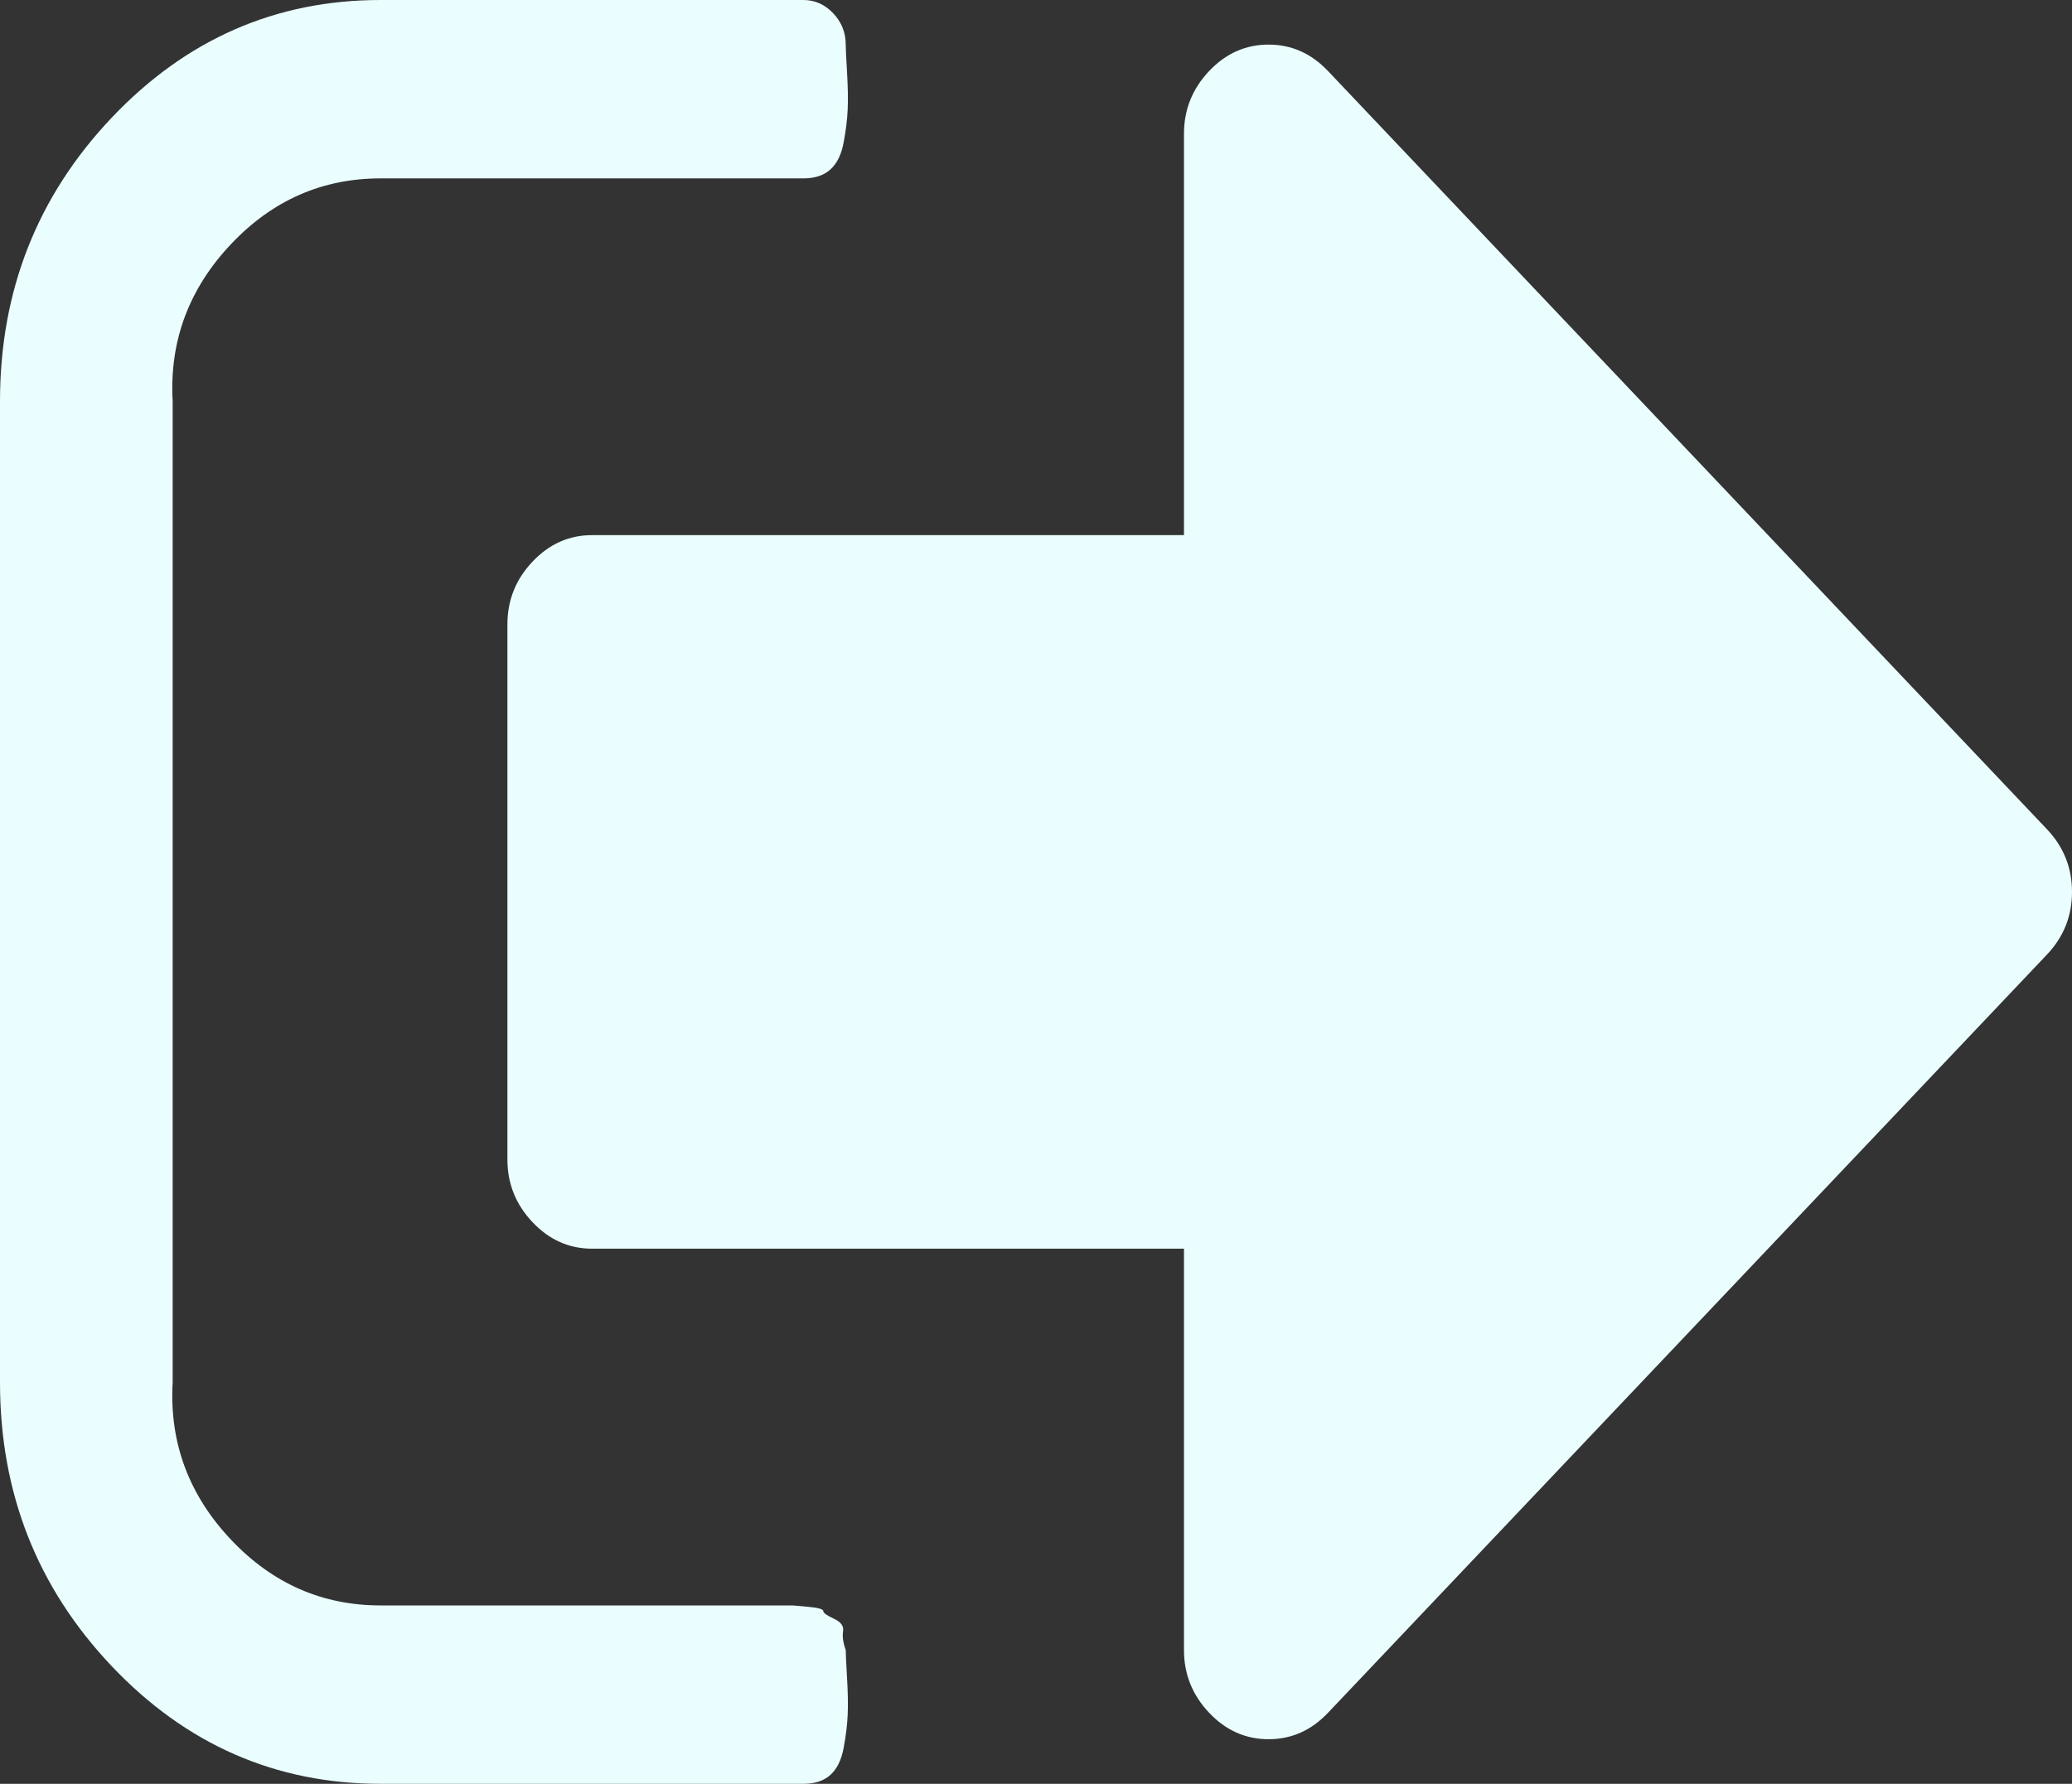 ﻿<?xml version="1.0" encoding="utf-8"?>
<svg version="1.1" xmlns:xlink="http://www.w3.org/1999/xlink" width="36px" height="31px" xmlns="http://www.w3.org/2000/svg">
  <rect width="100%" height="100%" fill="#333333" stroke="none"/>
  <g transform="matrix(1 0 0 1 -461 0 )">
    <path d="M 14.648 28.348  C 14.633 28.437  14.648 28.546  14.694 28.675  C 14.694 28.74  14.702 28.901  14.717 29.159  C 14.732 29.418  14.736 29.632  14.728 29.801  C 14.721 29.971  14.698 30.16  14.659 30.37  C 14.621 30.58  14.545 30.738  14.43 30.843  C 14.315 30.948  14.158 31  13.959 31  L 6.612 31  C 4.791 31  3.233 30.318  1.94 28.954  C 0.647 27.589  0 25.946  0 24.025  L 0 6.975  C 0 5.054  0.647 3.411  1.94 2.046  C 3.233 0.682  4.791 0  6.612 0  L 13.959 0  C 14.158 0  14.33 0.077  14.476 0.23  C 14.621 0.383  14.694 0.565  14.694 0.775  C 14.694 0.84  14.702 1.001  14.717 1.259  C 14.732 1.518  14.736 1.732  14.728 1.901  C 14.721 2.071  14.698 2.26  14.659 2.47  C 14.621 2.68  14.545 2.838  14.43 2.943  C 14.315 3.048  14.158 3.1  13.959 3.1  L 6.612 3.1  C 5.602 3.1  4.737 3.479  4.018 4.238  C 3.298 4.997  2.939 5.909  3 6.975  L 3 24.025  C 2.939 25.091  3.298 26.003  4.018 26.762  C 4.737 27.521  5.602 27.9  6.612 27.9  L 13.224 27.9  L 13.477 27.9  L 13.776 27.9  C 13.776 27.9  13.864 27.908  14.04 27.924  C 14.216 27.94  14.304 27.965  14.304 27.997  C 14.304 28.029  14.365 28.074  14.487 28.13  C 14.61 28.187  14.663 28.259  14.648 28.348  Z M 35.564 14.41  C 35.855 14.717  36 15.08  36 15.5  C 36 15.92  35.855 16.283  35.564 16.59  L 23.074 29.765  C 22.783 30.072  22.439 30.225  22.041 30.225  C 21.643 30.225  21.298 30.072  21.008 29.765  C 20.717 29.458  20.571 29.095  20.571 28.675  L 20.571 21.7  L 10.286 21.7  C 9.888 21.7  9.543 21.547  9.253 21.24  C 8.962 20.933  8.816 20.57  8.816 20.15  L 8.816 10.85  C 8.816 10.43  8.962 10.067  9.253 9.76  C 9.543 9.453  9.888 9.3  10.286 9.3  L 20.571 9.3  L 20.571 2.325  C 20.571 1.905  20.717 1.542  21.008 1.235  C 21.298 0.928  21.643 0.775  22.041 0.775  C 22.439 0.775  22.783 0.928  23.074 1.235  L 35.564 14.41  Z " fill-rule="nonzero" fill="#eafeff" stroke="none" transform="matrix(1 0 0 1 461 0 )" />
  </g>
</svg>